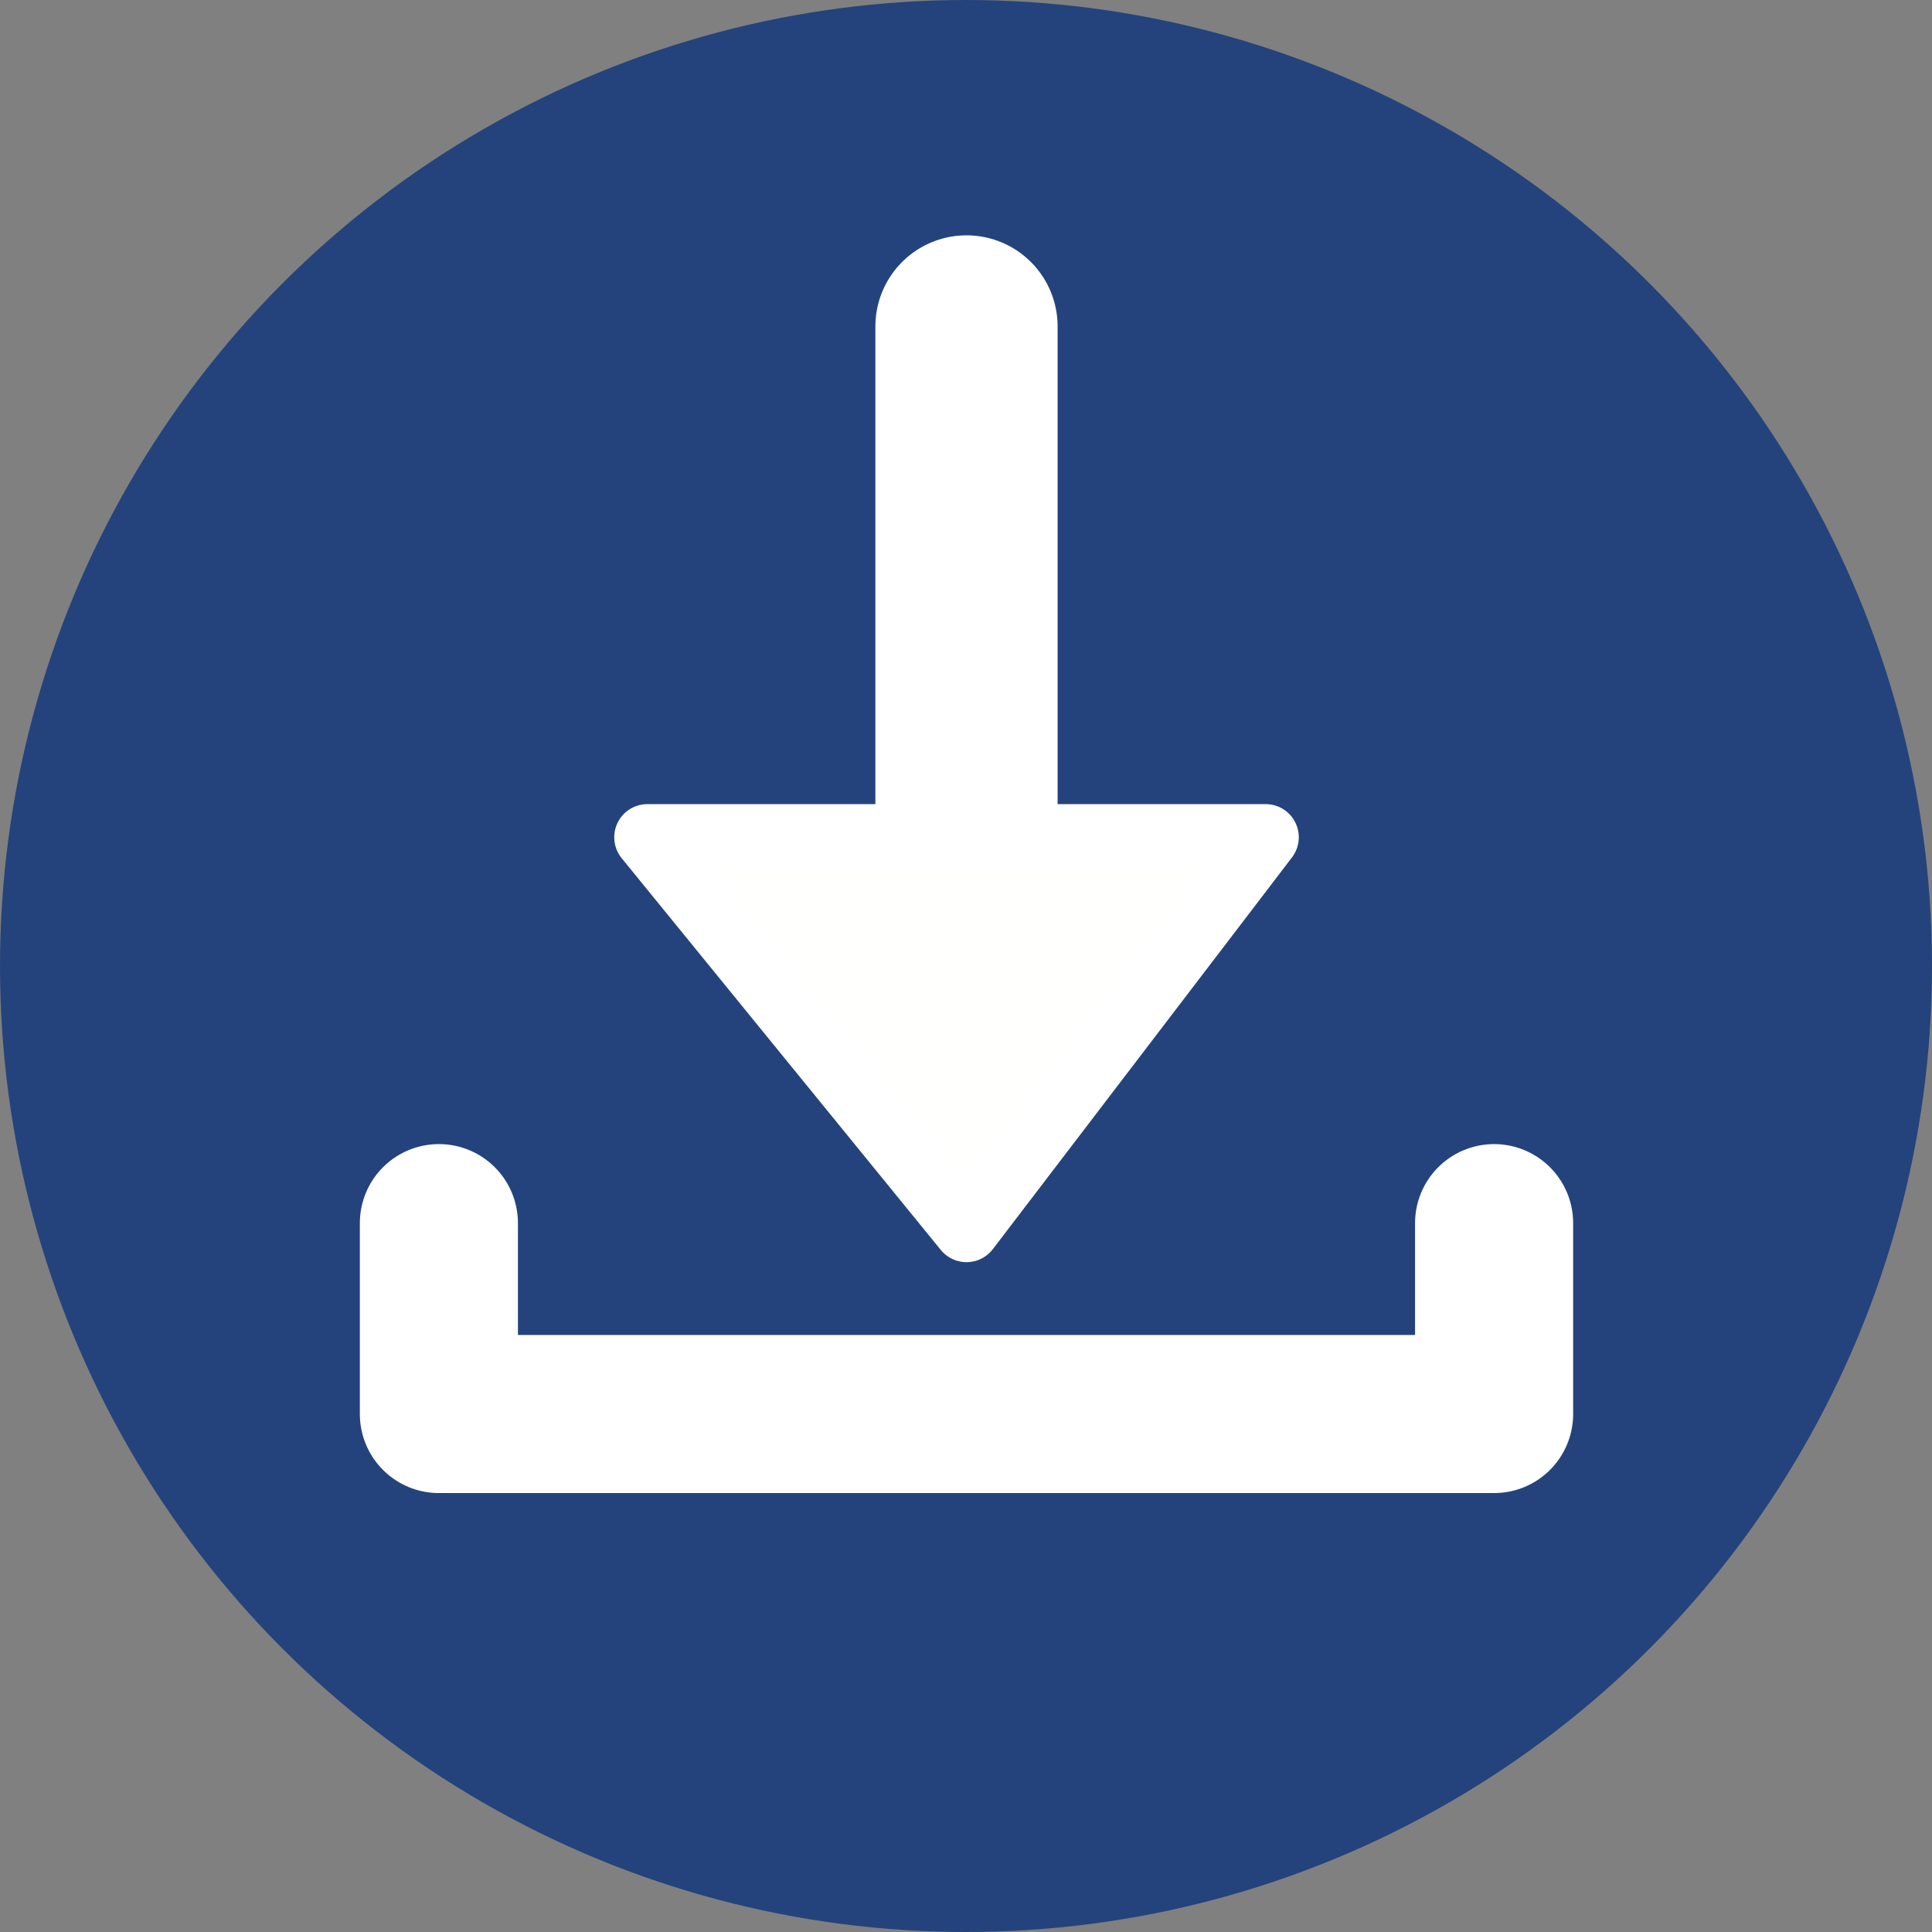 <?xml version="1.0" encoding="UTF-8" standalone="no"?>
<!-- Created with Inkscape (http://www.inkscape.org/) -->

<svg
   xmlns:dc="http://purl.org/dc/elements/1.1/"
   xmlns:cc="http://creativecommons.org/ns#"
   xmlns:rdf="http://www.w3.org/1999/02/22-rdf-syntax-ns#"
   xmlns:svg="http://www.w3.org/2000/svg"
   xmlns="http://www.w3.org/2000/svg"
   xmlns:sodipodi="http://sodipodi.sourceforge.net/DTD/sodipodi-0.dtd"
   xmlns:inkscape="http://www.inkscape.org/namespaces/inkscape"
   width="200mm"
   height="200mm"
   viewBox="0 0 200 200"
   version="1.1"
   id="svg8"
   inkscape:version="0.92.4 (5da689c313, 2019-01-14)"
   sodipodi:docname="download_round.svg">
  <rect x="0" y="0" width="200" height="200" fill="#808080" stroke="none"/>
  <defs
     id="defs2" />
  <sodipodi:namedview
     id="base"
     pagecolor="#ffffff"
     bordercolor="#666666"
     borderopacity="1.0"
     inkscape:pageopacity="0.0"
     inkscape:pageshadow="2"
     inkscape:zoom="0.7"
     inkscape:cx="304.18432"
     inkscape:cy="395.71727"
     inkscape:document-units="mm"
     inkscape:current-layer="layer1"
     showgrid="false"
     inkscape:snap-bbox="true"
     inkscape:snap-bbox-edge-midpoints="false"
     inkscape:window-width="1920"
     inkscape:window-height="1017"
     inkscape:window-x="-8"
     inkscape:window-y="-8"
     inkscape:window-maximized="1" />
  <g
     inkscape:groupmode="layer"
     id="layer2"
     inkscape:label="Ebene 2"
     transform="translate(-7.182,-44.358)"
     style="display:inline">
    <circle
       style="opacity:1;fill:#24437c;fill-opacity:1;stroke:none;stroke-width:5.305;stroke-linecap:round;stroke-linejoin:round;stroke-miterlimit:4;stroke-dasharray:none;stroke-dashoffset:0;stroke-opacity:1;paint-order:normal"
       id="path817"
       cx="107.182"
       cy="144.358"
       r="100" />
  </g>
  <g
     inkscape:label="Ebene 1"
     inkscape:groupmode="layer"
     id="layer1"
     transform="translate(-7.182,-44.358)">
    <path
       style="fill:none;stroke:#ffffff;stroke-width:18.865;stroke-linecap:round;stroke-linejoin:miter;stroke-miterlimit:4;stroke-dasharray:none;stroke-opacity:1"
       d="M 107.233,78.152 V 139.384"
       id="path4518"
       inkscape:connector-curvature="0" />
    <path
       style="fill:#fffffd;fill-opacity:1;stroke:#ffffff;stroke-width:6.865;stroke-linecap:butt;stroke-linejoin:round;stroke-miterlimit:4;stroke-dasharray:none;stroke-opacity:1"
       d="m 74.2,131.032 h 64 l -30.967,40.552 z"
       id="path4525"
       inkscape:connector-curvature="0"
       sodipodi:nodetypes="cccc" />
    <path
       style="fill:none;stroke:#ffffff;stroke-width:16.365;stroke-linecap:round;stroke-linejoin:round;stroke-miterlimit:4;stroke-dasharray:none;stroke-opacity:1"
       d="M 52.616,170.976 V 190.737 H 161.851 v -19.76"
       id="path4527"
       inkscape:connector-curvature="0"
       sodipodi:nodetypes="cccc" />
  </g>
</svg>
